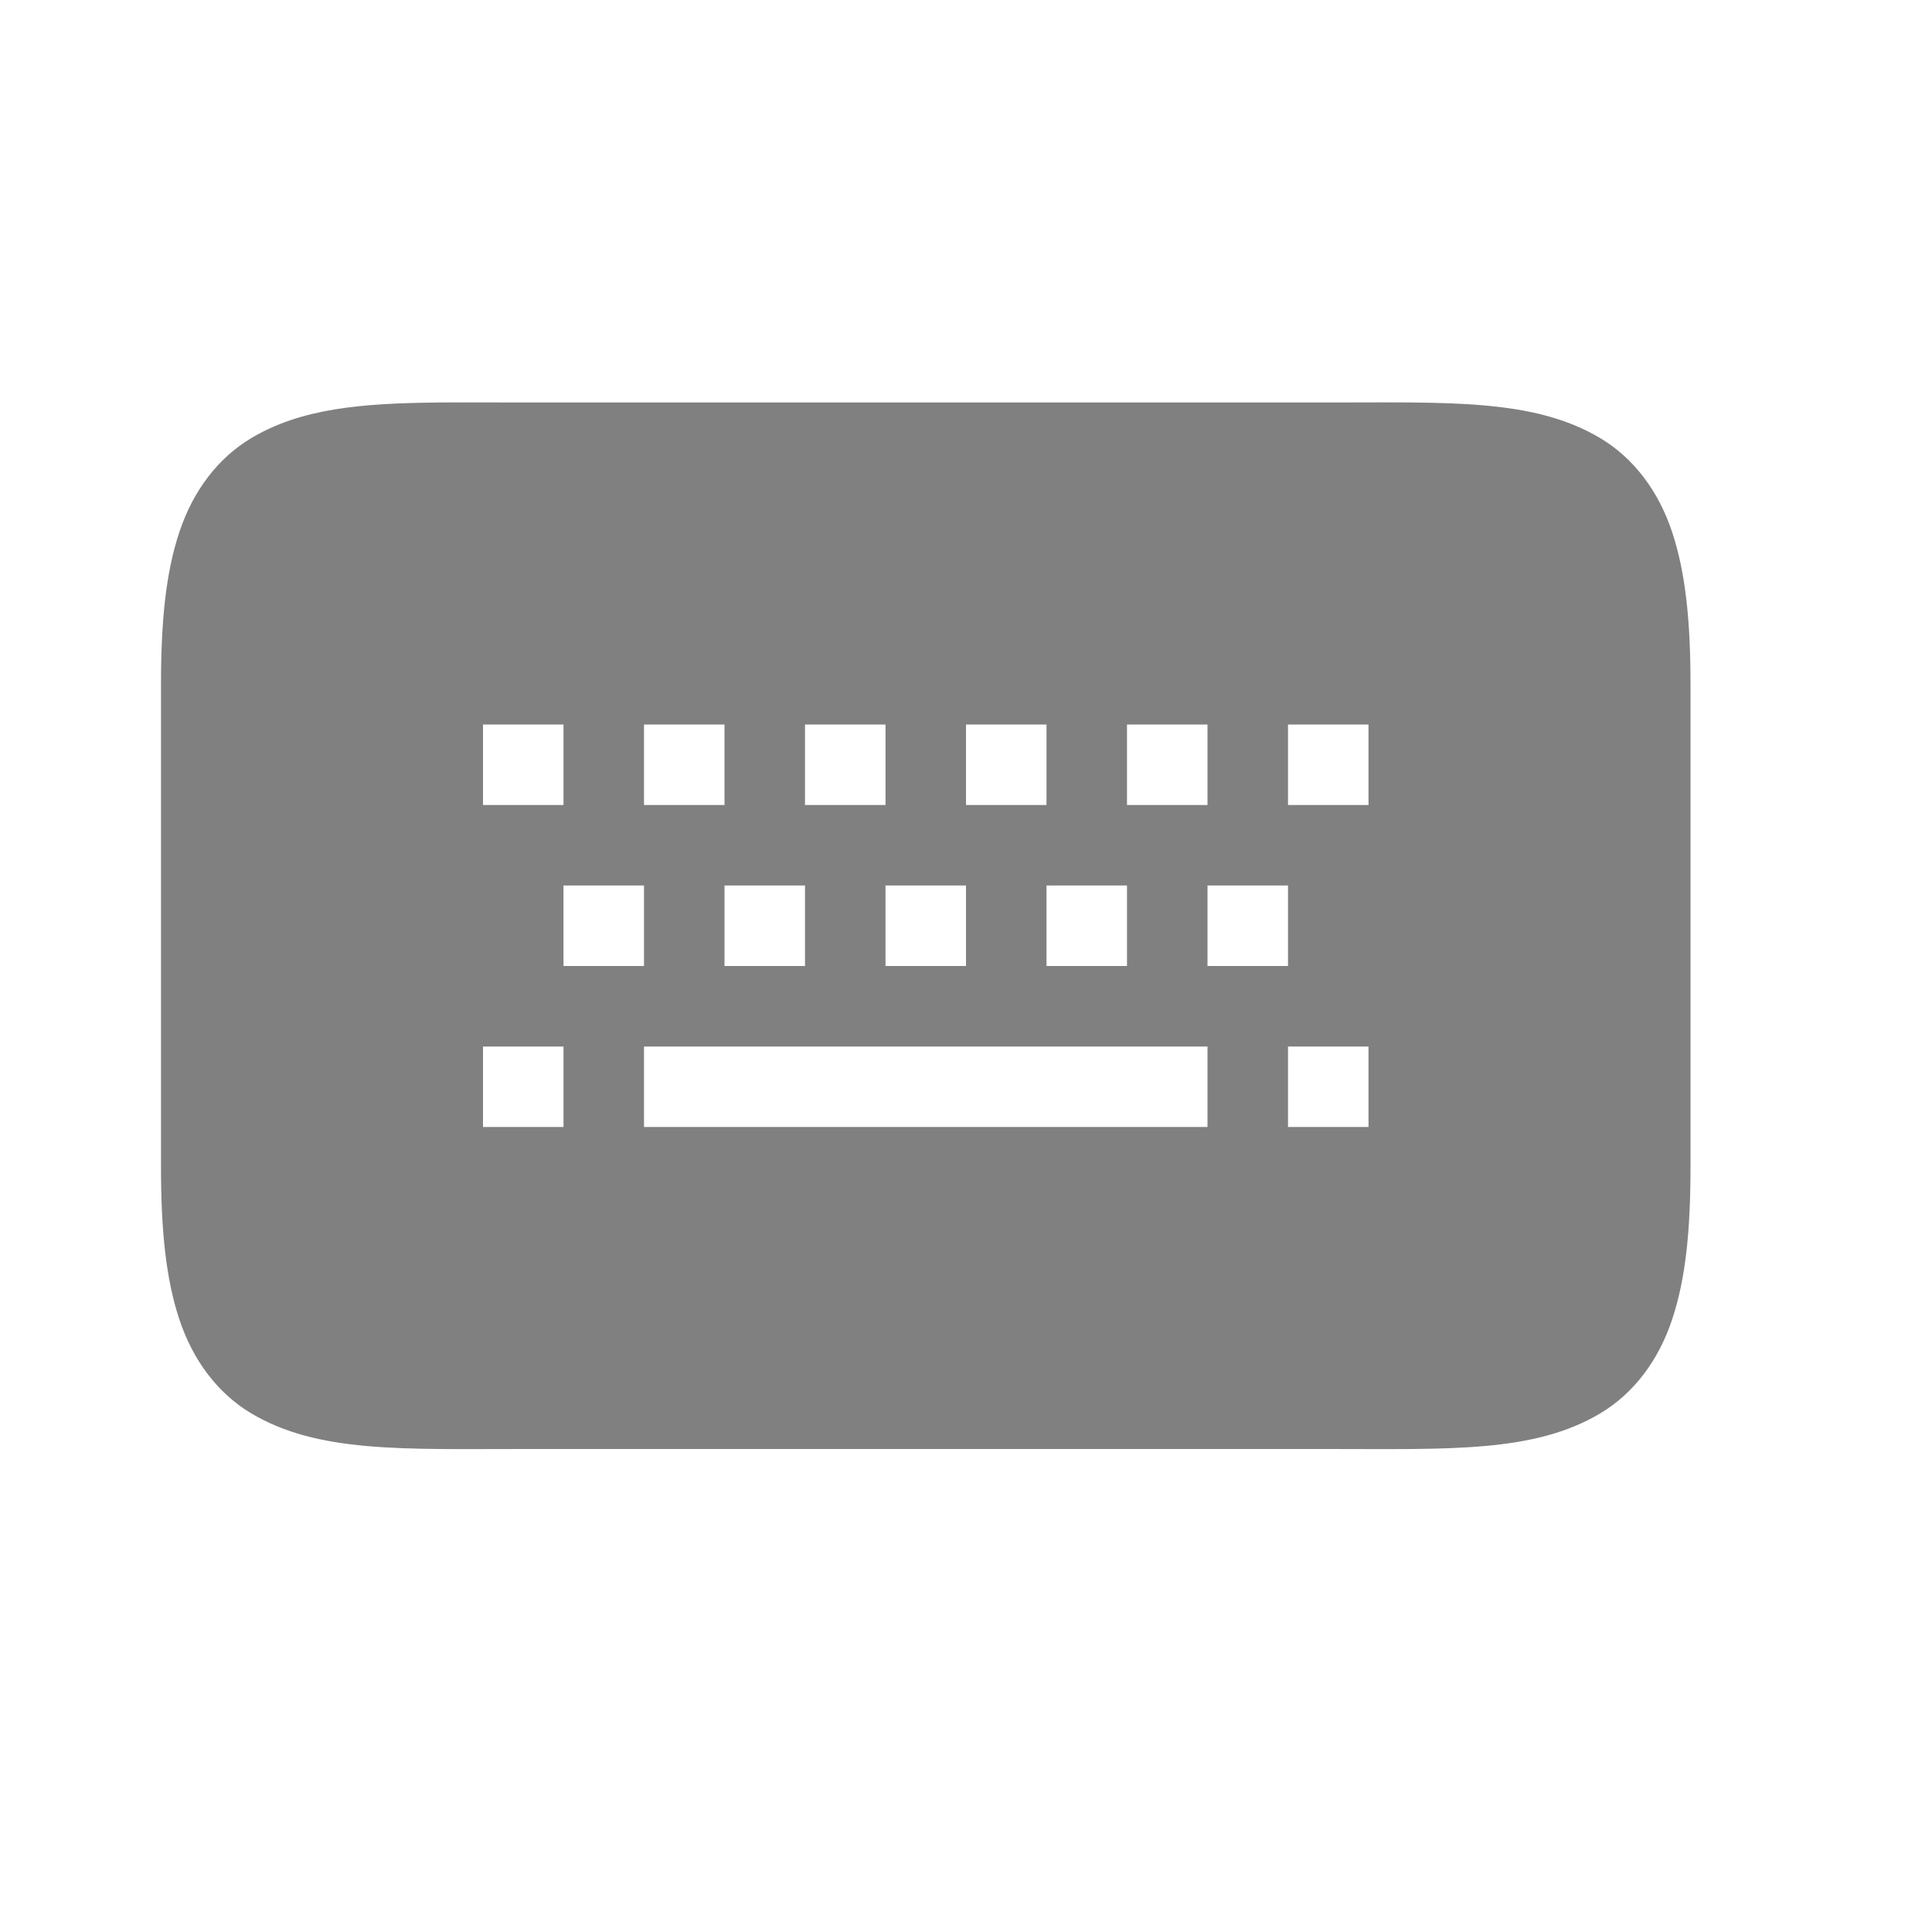 <?xml version="1.0" encoding="UTF-8" standalone="no"?>
<svg
   height="24"
   width="24"
   version="1.1"
   id="svg1931"
   sodipodi:docname="keyboard-filled.svg"
   inkscape:version="1.2 (1:1.2.1+202207142221+cd75a1ee6d)"
   xmlns:inkscape="http://www.inkscape.org/namespaces/inkscape"
   xmlns:sodipodi="http://sodipodi.sourceforge.net/DTD/sodipodi-0.dtd"
   xmlns="http://www.w3.org/2000/svg"
   xmlns:svg="http://www.w3.org/2000/svg">
  <defs
     id="defs1935" />
  <sodipodi:namedview
     id="namedview1933"
     pagecolor="#ffffff"
     bordercolor="#666666"
     borderopacity="1.0"
     inkscape:showpageshadow="2"
     inkscape:pageopacity="0.0"
     inkscape:pagecheckerboard="0"
     inkscape:deskcolor="#d1d1d1"
     showgrid="true"
     inkscape:zoom="27.812867"
     inkscape:cx="6.363961"
     inkscape:cy="13.015559"
     inkscape:window-width="1920"
     inkscape:window-height="1011"
     inkscape:window-x="0"
     inkscape:window-y="0"
     inkscape:window-maximized="1"
     inkscape:current-layer="svg1931">
    <inkscape:grid
       type="xygrid"
       id="grid2054" />
  </sodipodi:namedview>
  <path
     id="path1929"
     style="color:#000000;fill:#808080;-inkscape-stroke:none"
     d="M 5.455 5 C 4.486 5.009 3.737 5.073 3.117 5.445 C 2.704 5.693 2.397 6.101 2.229 6.607 C 2.059 7.114 2 7.722 2 8.5 L 2 14.5 C 2 15.278 2.06 15.886 2.229 16.393 C 2.397 16.899 2.704 17.307 3.117 17.555 C 3.944 18.05 5 18 6.5 18 L 16.5 18 C 18 18 19.056 18.05 19.883 17.555 C 20.296 17.307 20.603 16.899 20.771 16.393 C 20.941 15.886 21 15.278 21 14.5 L 21 8.5 C 21 7.722 20.94 7.114 20.771 6.607 C 20.603 6.101 20.296 5.693 19.883 5.445 C 19.056 4.95 18 5 16.5 5 L 6.5 5 C 6.125 5 5.778 4.997 5.455 5 z M 6 9 L 7 9 L 7 10 L 6 10 L 6 9 z M 8 9 L 9 9 L 9 10 L 8 10 L 8 9 z M 10 9 L 11 9 L 11 10 L 10 10 L 10 9 z M 12 9 L 13 9 L 13 10 L 12 10 L 12 9 z M 14 9 L 15 9 L 15 10 L 14 10 L 14 9 z M 16 9 L 17 9 L 17 10 L 16 10 L 16 9 z M 7 11 L 8 11 L 8 12 L 7 12 L 7 11 z M 9 11 L 10 11 L 10 12 L 9 12 L 9 11 z M 11 11 L 12 11 L 12 12 L 11 12 L 11 11 z M 13 11 L 14 11 L 14 12 L 13 12 L 13 11 z M 15 11 L 16 11 L 16 12 L 15 12 L 15 11 z M 6 13 L 7 13 L 7 14 L 6 14 L 6 13 z M 8 13 L 15 13 L 15 14 L 8 14 L 8 13 z M 16 13 L 17 13 L 17 14 L 16 14 L 16 13 z " />
</svg>

